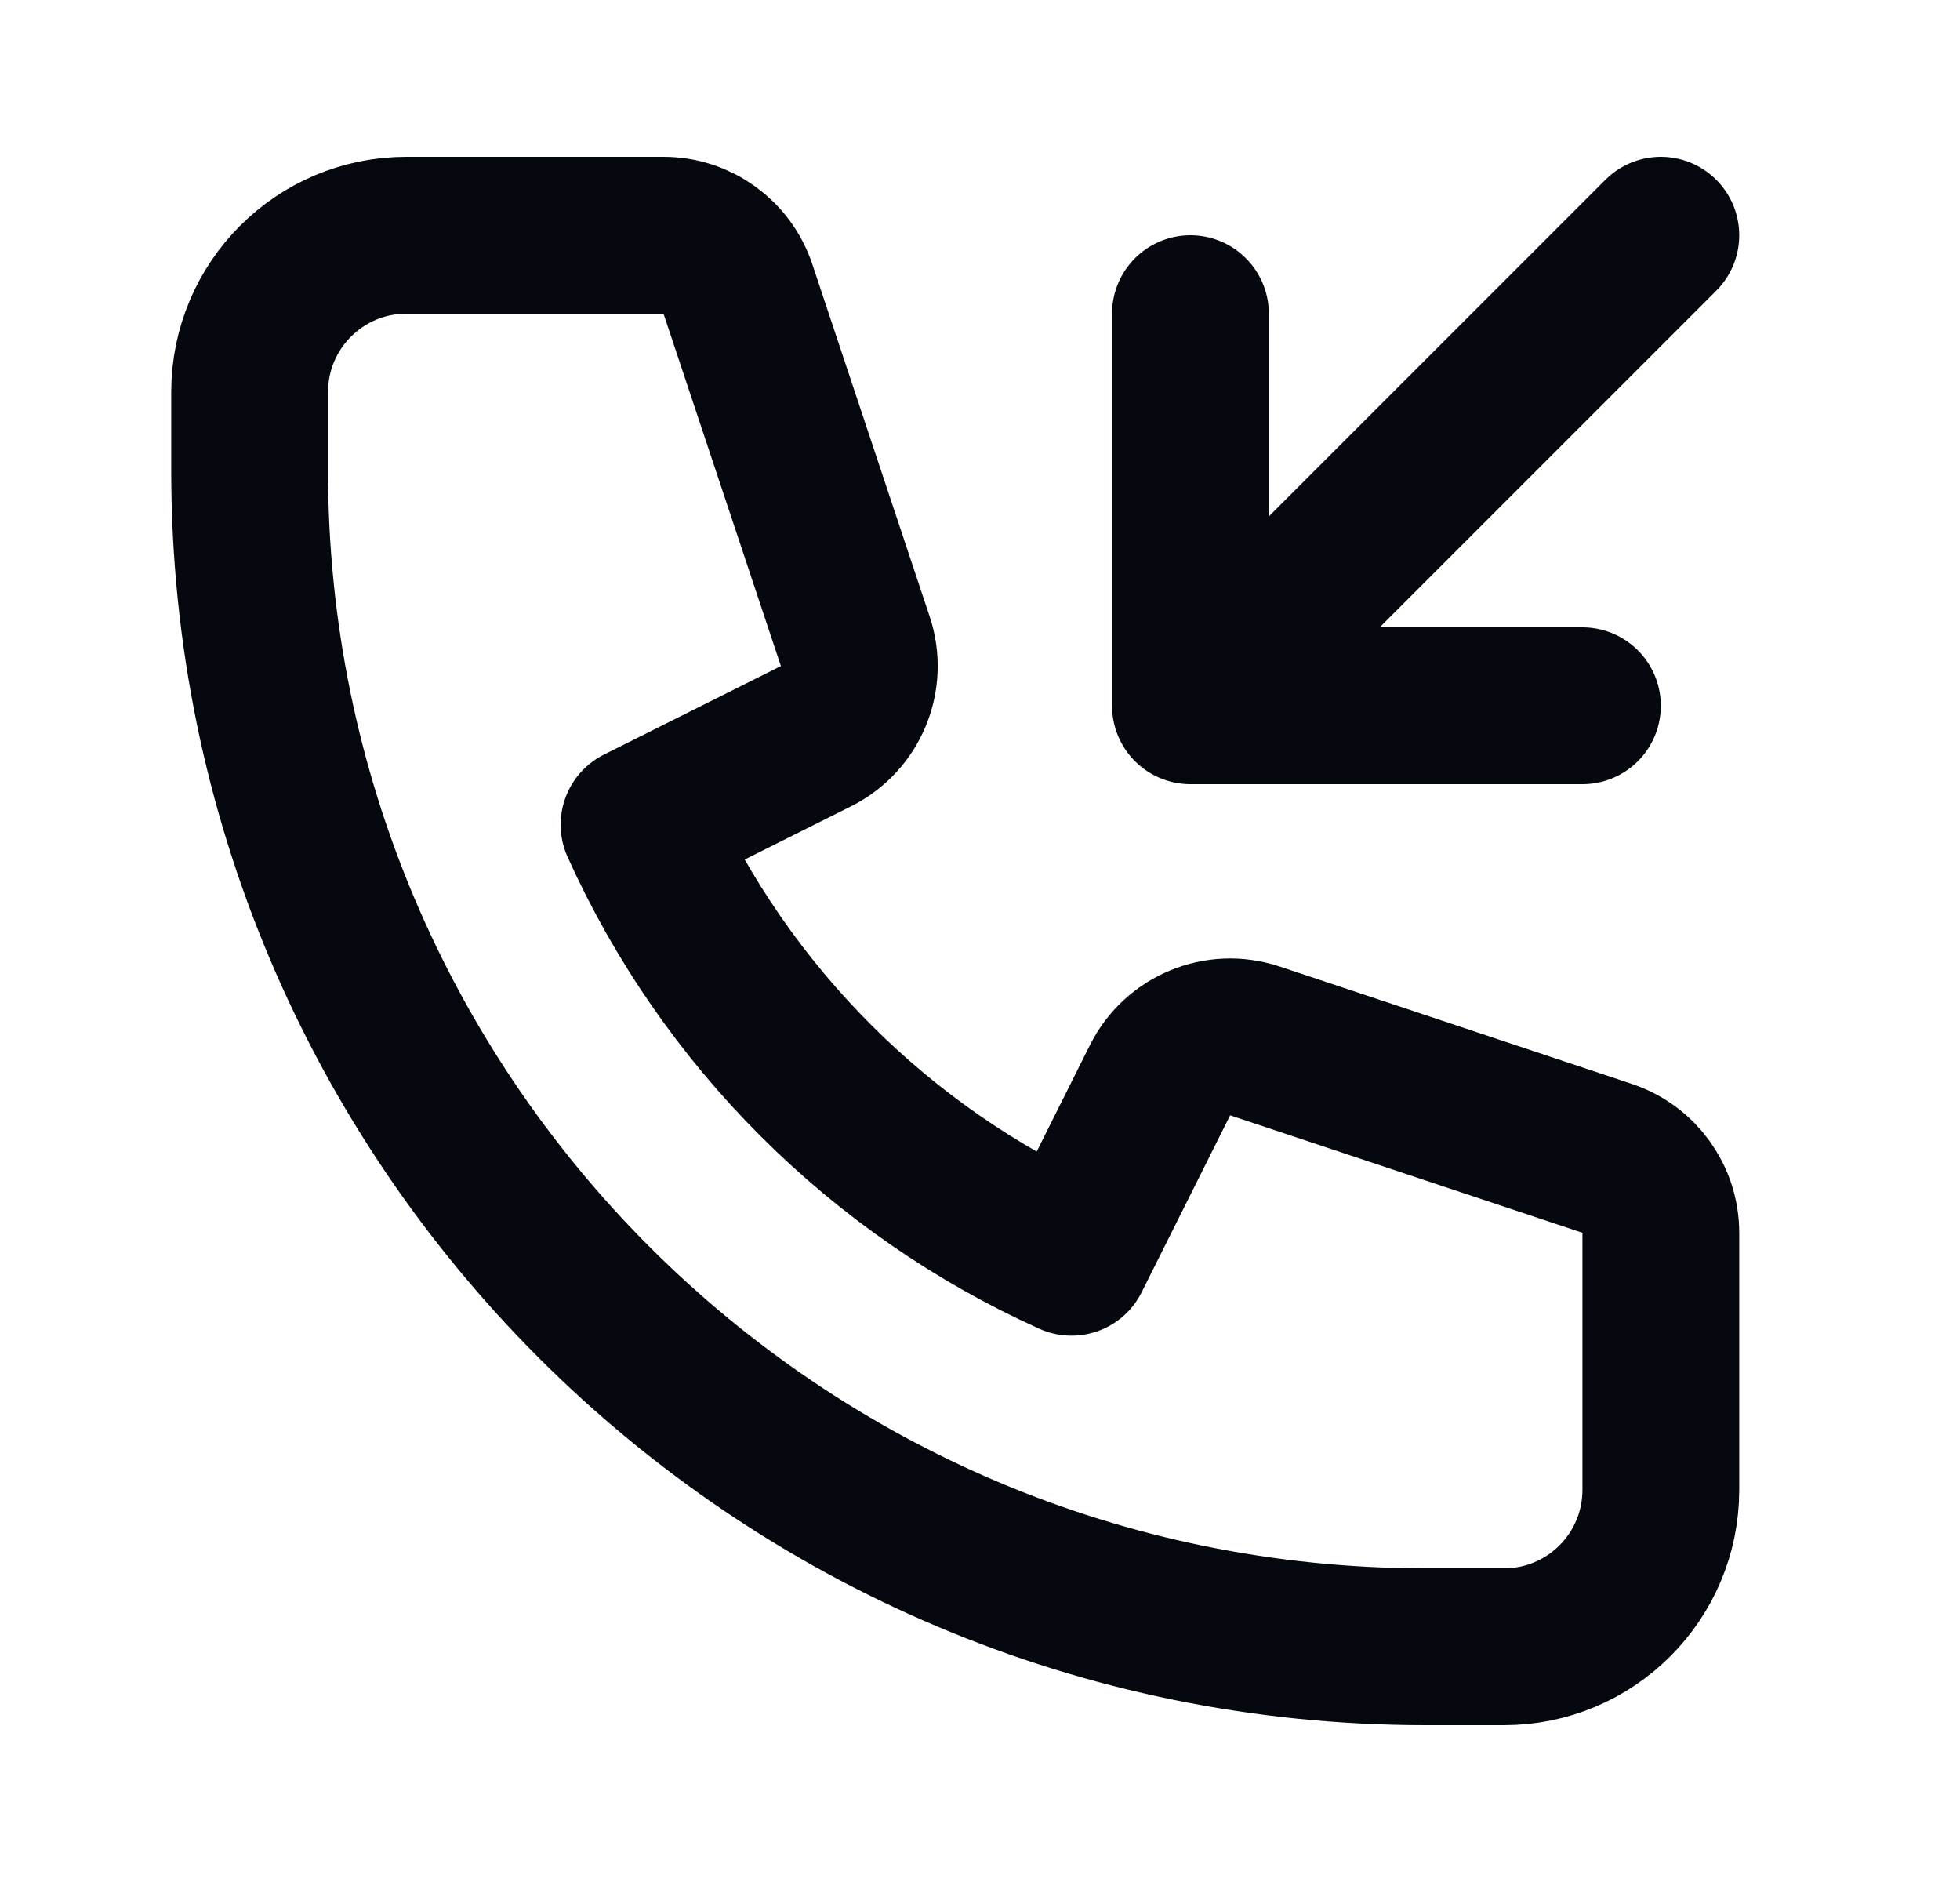 <svg width="25" height="24" viewBox="0 0 25 24" fill="none" xmlns="http://www.w3.org/2000/svg">
<path d="M21.184 3L15.184 9M15.184 9V4M15.184 9H20.184M5.184 3C4.079 3 3.184 3.895 3.184 5V6C3.184 14.284 9.899 21 18.184 21H19.184C20.288 21 21.184 20.105 21.184 19V15.721C21.184 15.29 20.908 14.908 20.5 14.772L16.006 13.274C15.534 13.117 15.018 13.331 14.796 13.776L13.667 16.033C11.222 14.931 9.253 12.961 8.151 10.517L10.408 9.388C10.853 9.165 11.067 8.649 10.909 8.177L9.412 3.684C9.275 3.275 8.893 3 8.463 3H5.184Z" stroke="#060810" stroke-width="2" stroke-linecap="round" stroke-linejoin="round"/>
</svg>

